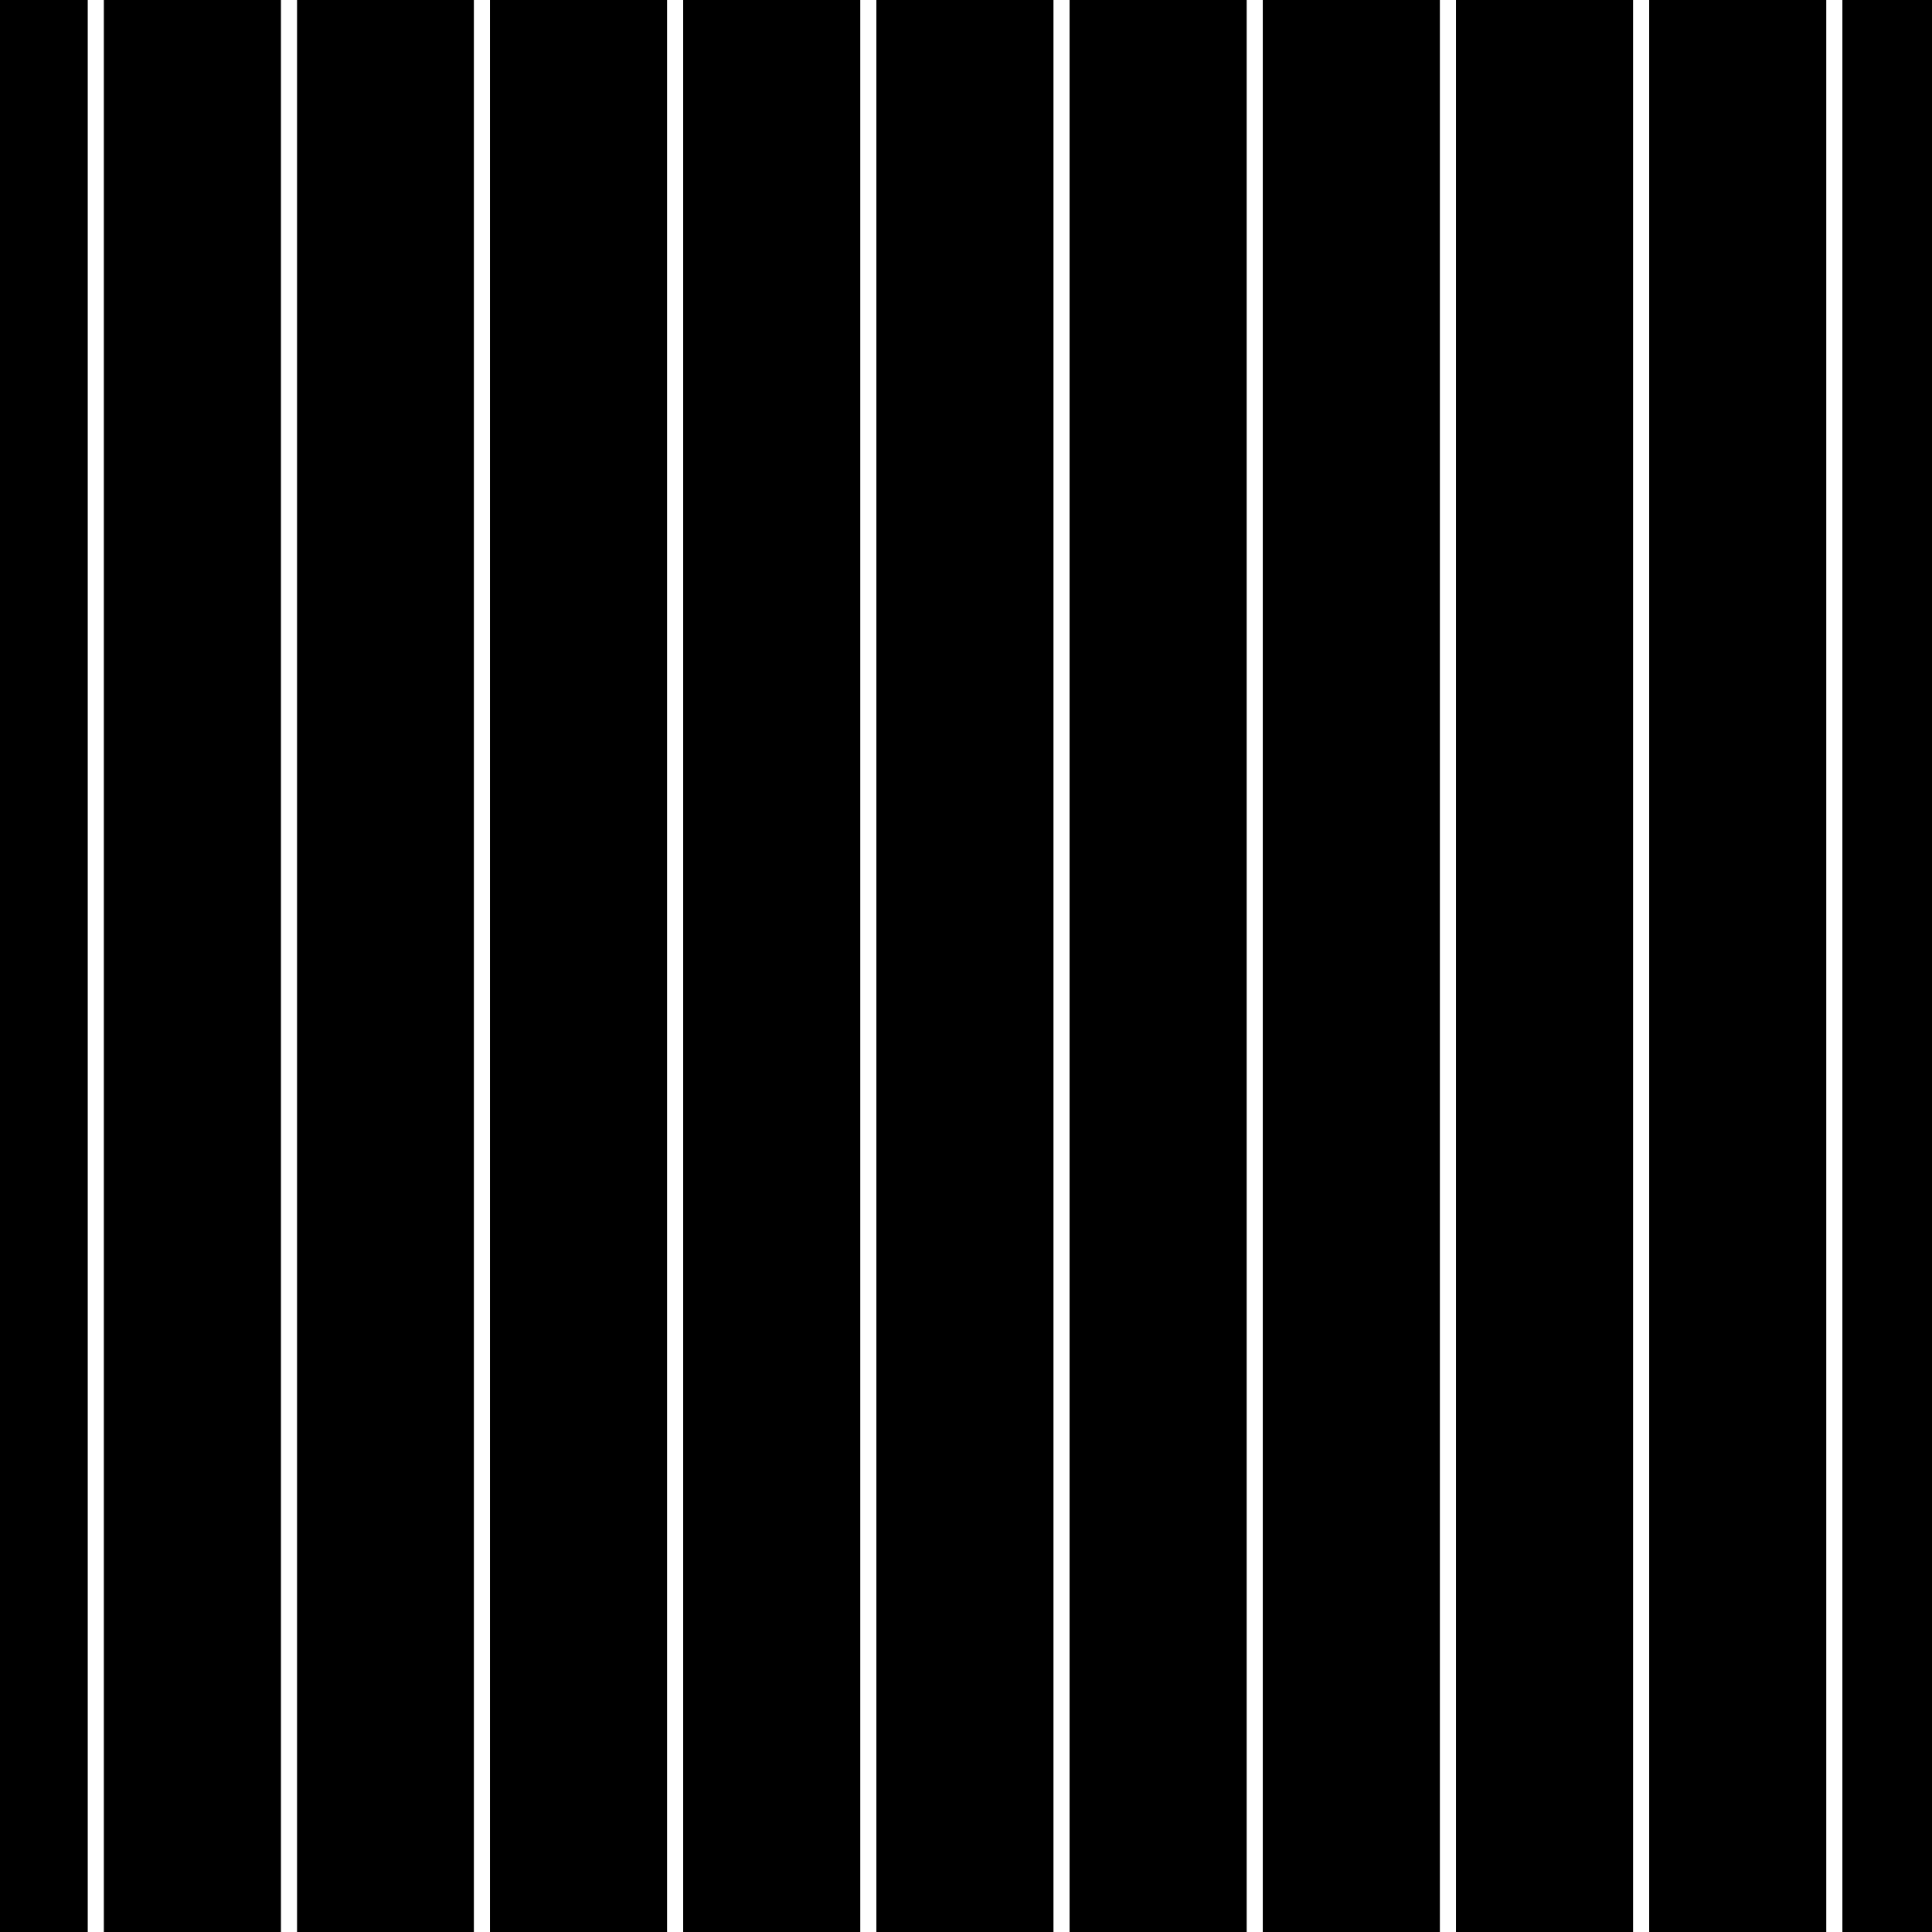 <svg xmlns="http://www.w3.org/2000/svg" xml:space="preserve" width="72" height="72" viewBox="1 -74.2 72 72"><rect x="1" y="-74.2" width="72" height="72" fill="#808080" stroke="none"/><path d="M1-74.2h72v72H1z" style="fill:none"/><path d="M1-74.2h72v72H1z"/><path d="M4.57-74.2v72M11.77-74.2v72M18.96-74.2v72M26.16-74.2v72M33.36-74.2v72M40.56-74.2v72M47.76-74.2v72M54.96-74.2v72M62.16-74.2v72M69.36-74.2v72" style="fill-rule:evenodd;clip-rule:evenodd;fill:none;stroke:#fff;stroke-width:.6"/></svg>